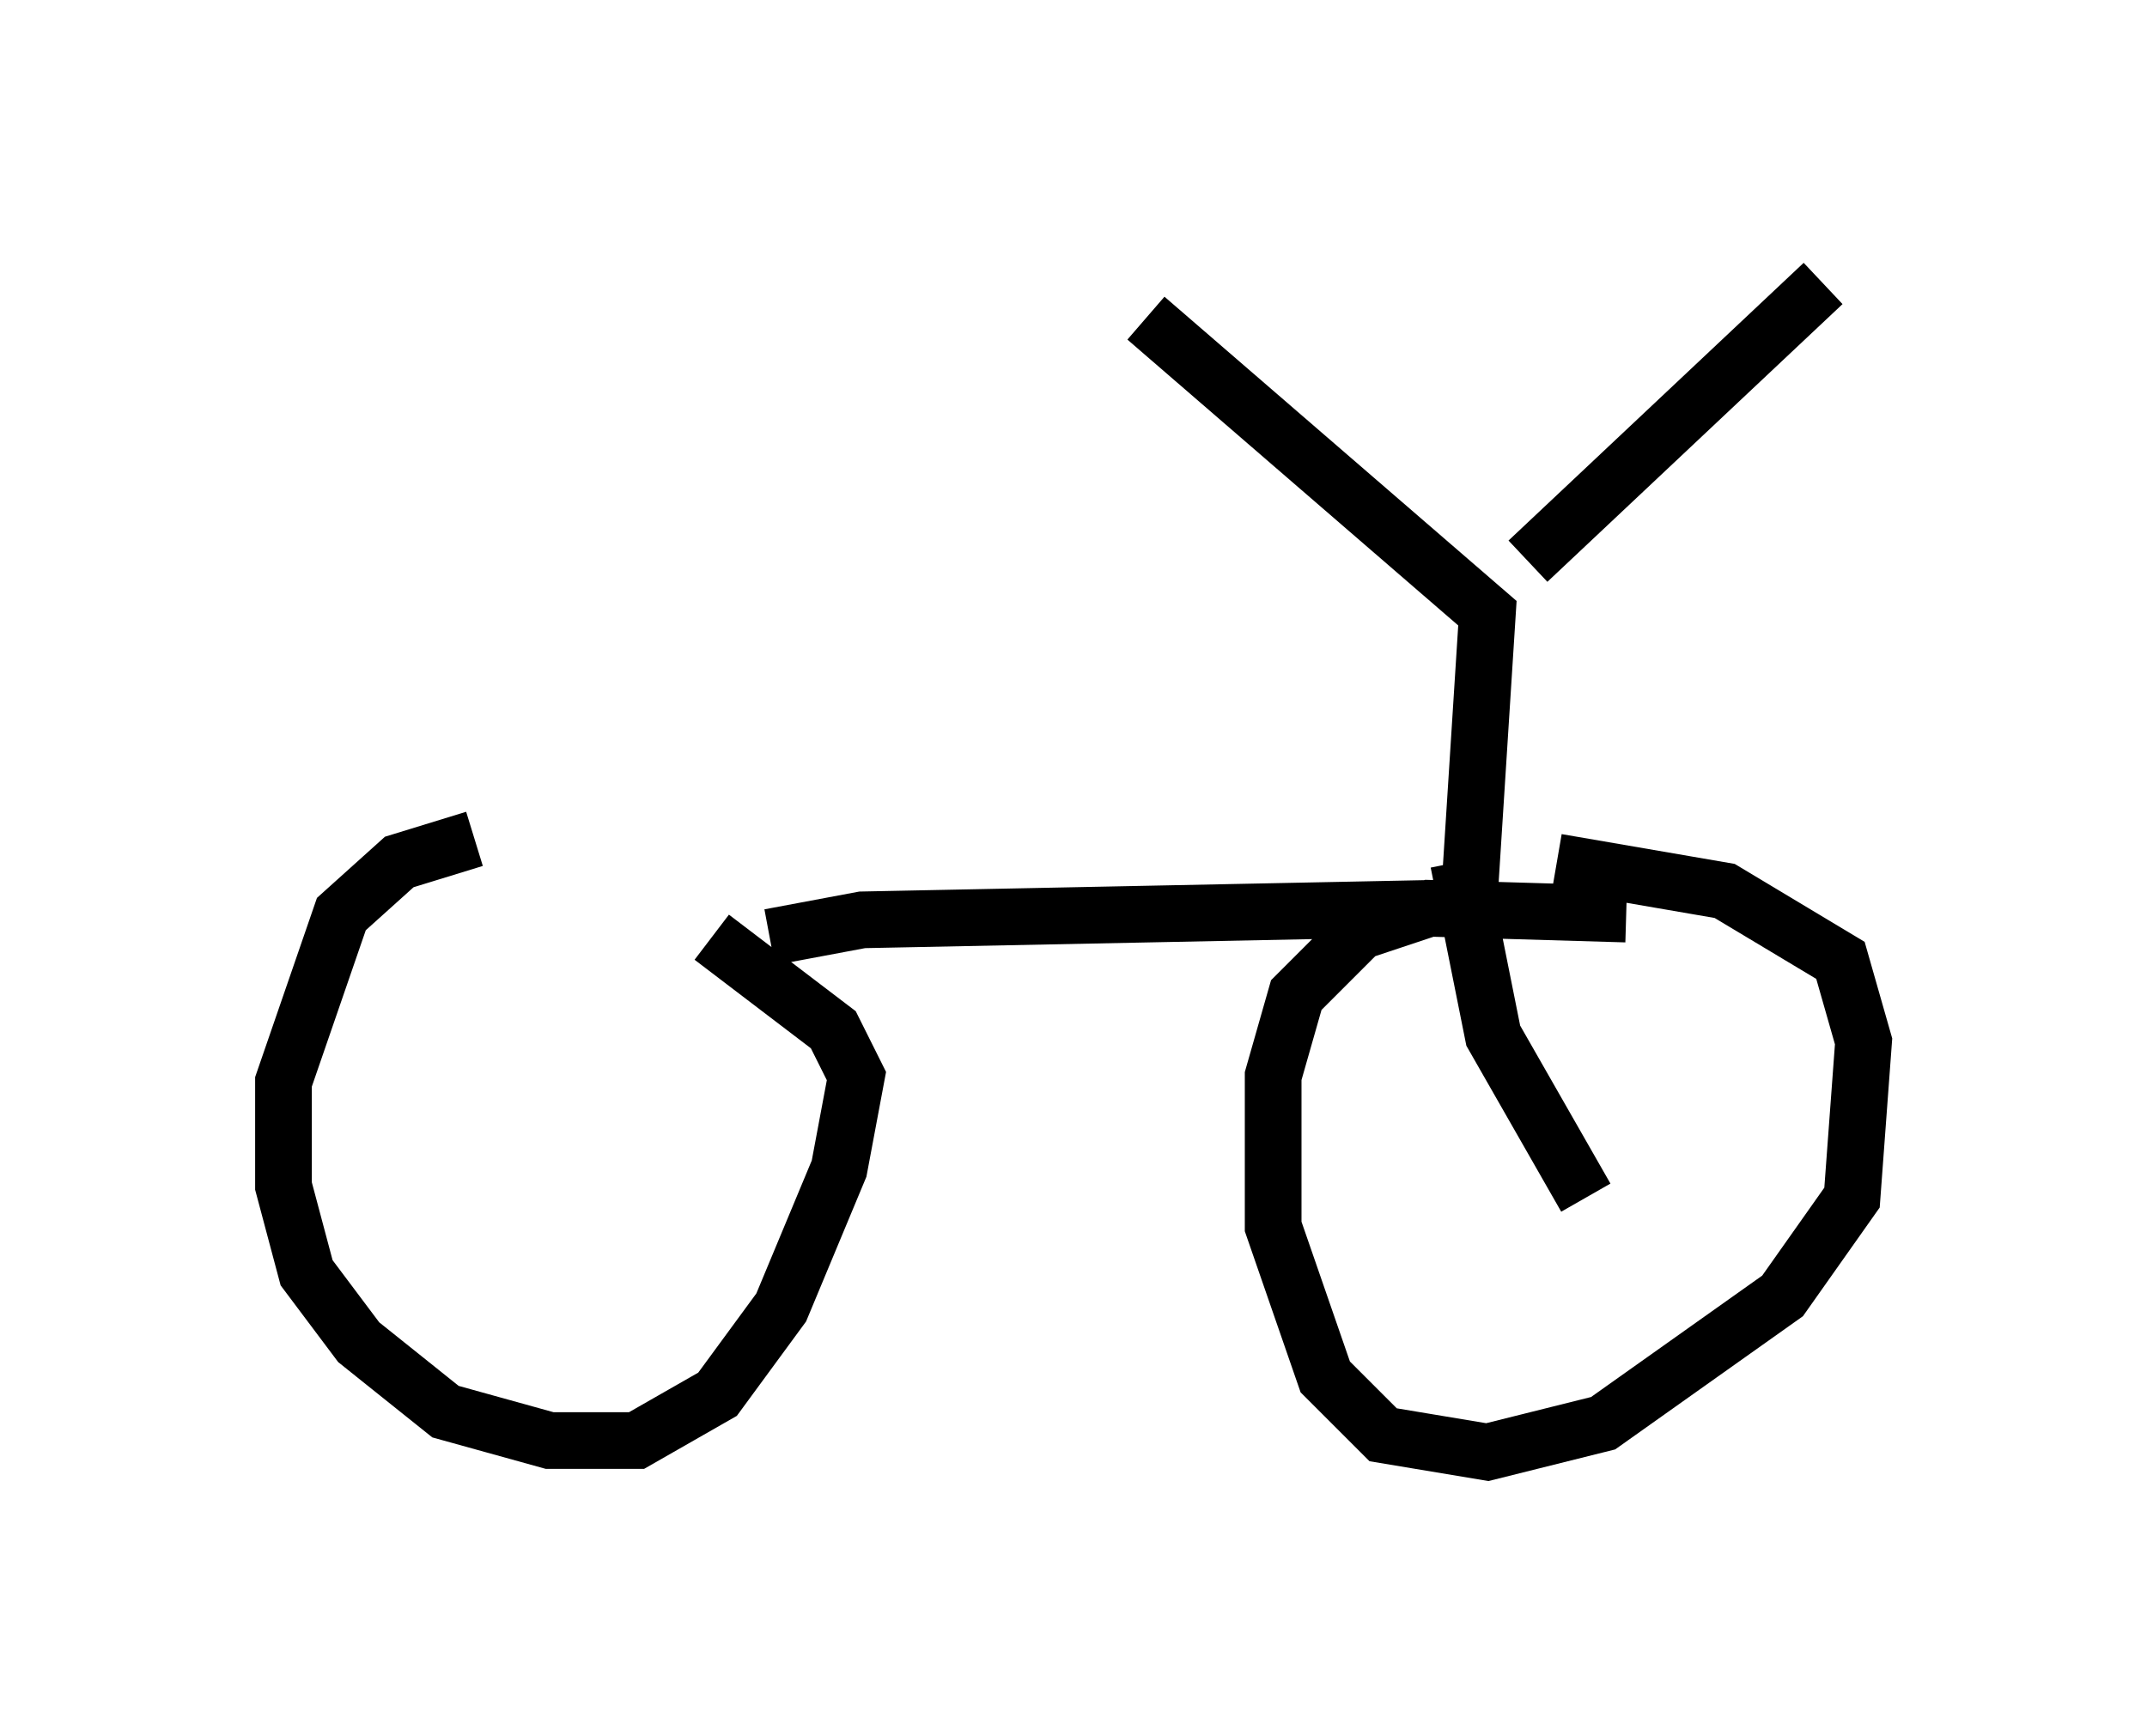<?xml version="1.0" encoding="utf-8" ?>
<svg baseProfile="full" height="30.621" version="1.1" width="37.869" xmlns="http://www.w3.org/2000/svg" xmlns:ev="http://www.w3.org/2001/xml-events" xmlns:xlink="http://www.w3.org/1999/xlink"><defs /><rect fill="white" height="30.621" width="37.869" x="0" y="0" /><path d="M12.861, 15.923 m-4.492, -1.123 l-1.327, 0.408 -1.021, 0.919 l-1.021, 2.96 0.0, 1.838 l0.408, 1.531 0.919, 1.225 l1.531, 1.225 1.838, 0.51 l1.531, 0.0 1.429, -0.817 l1.123, -1.531 1.021, -2.45 l0.306, -1.633 -0.408, -0.817 l-2.144, -1.633 m1.021, 0.0 l1.633, -0.306 10.106, -0.204 m3.369, 0.102 l-3.471, -0.102 -1.225, 0.408 l-1.123, 1.123 -0.408, 1.429 l0.0, 2.654 0.919, 2.654 l1.021, 1.021 1.838, 0.306 l2.042, -0.51 3.165, -2.246 l1.225, -1.735 0.204, -2.756 l-0.408, -1.429 -2.042, -1.225 l-2.96, -0.51 m-1.531, 0.408 l0.306, -4.798 -6.023, -5.206 m6.738, 4.288 l5.206, -4.9 m-4.185, 16.129 l-1.633, -2.858 -0.613, -3.063 " fill="none" stroke="black" stroke-width="1" /></svg>